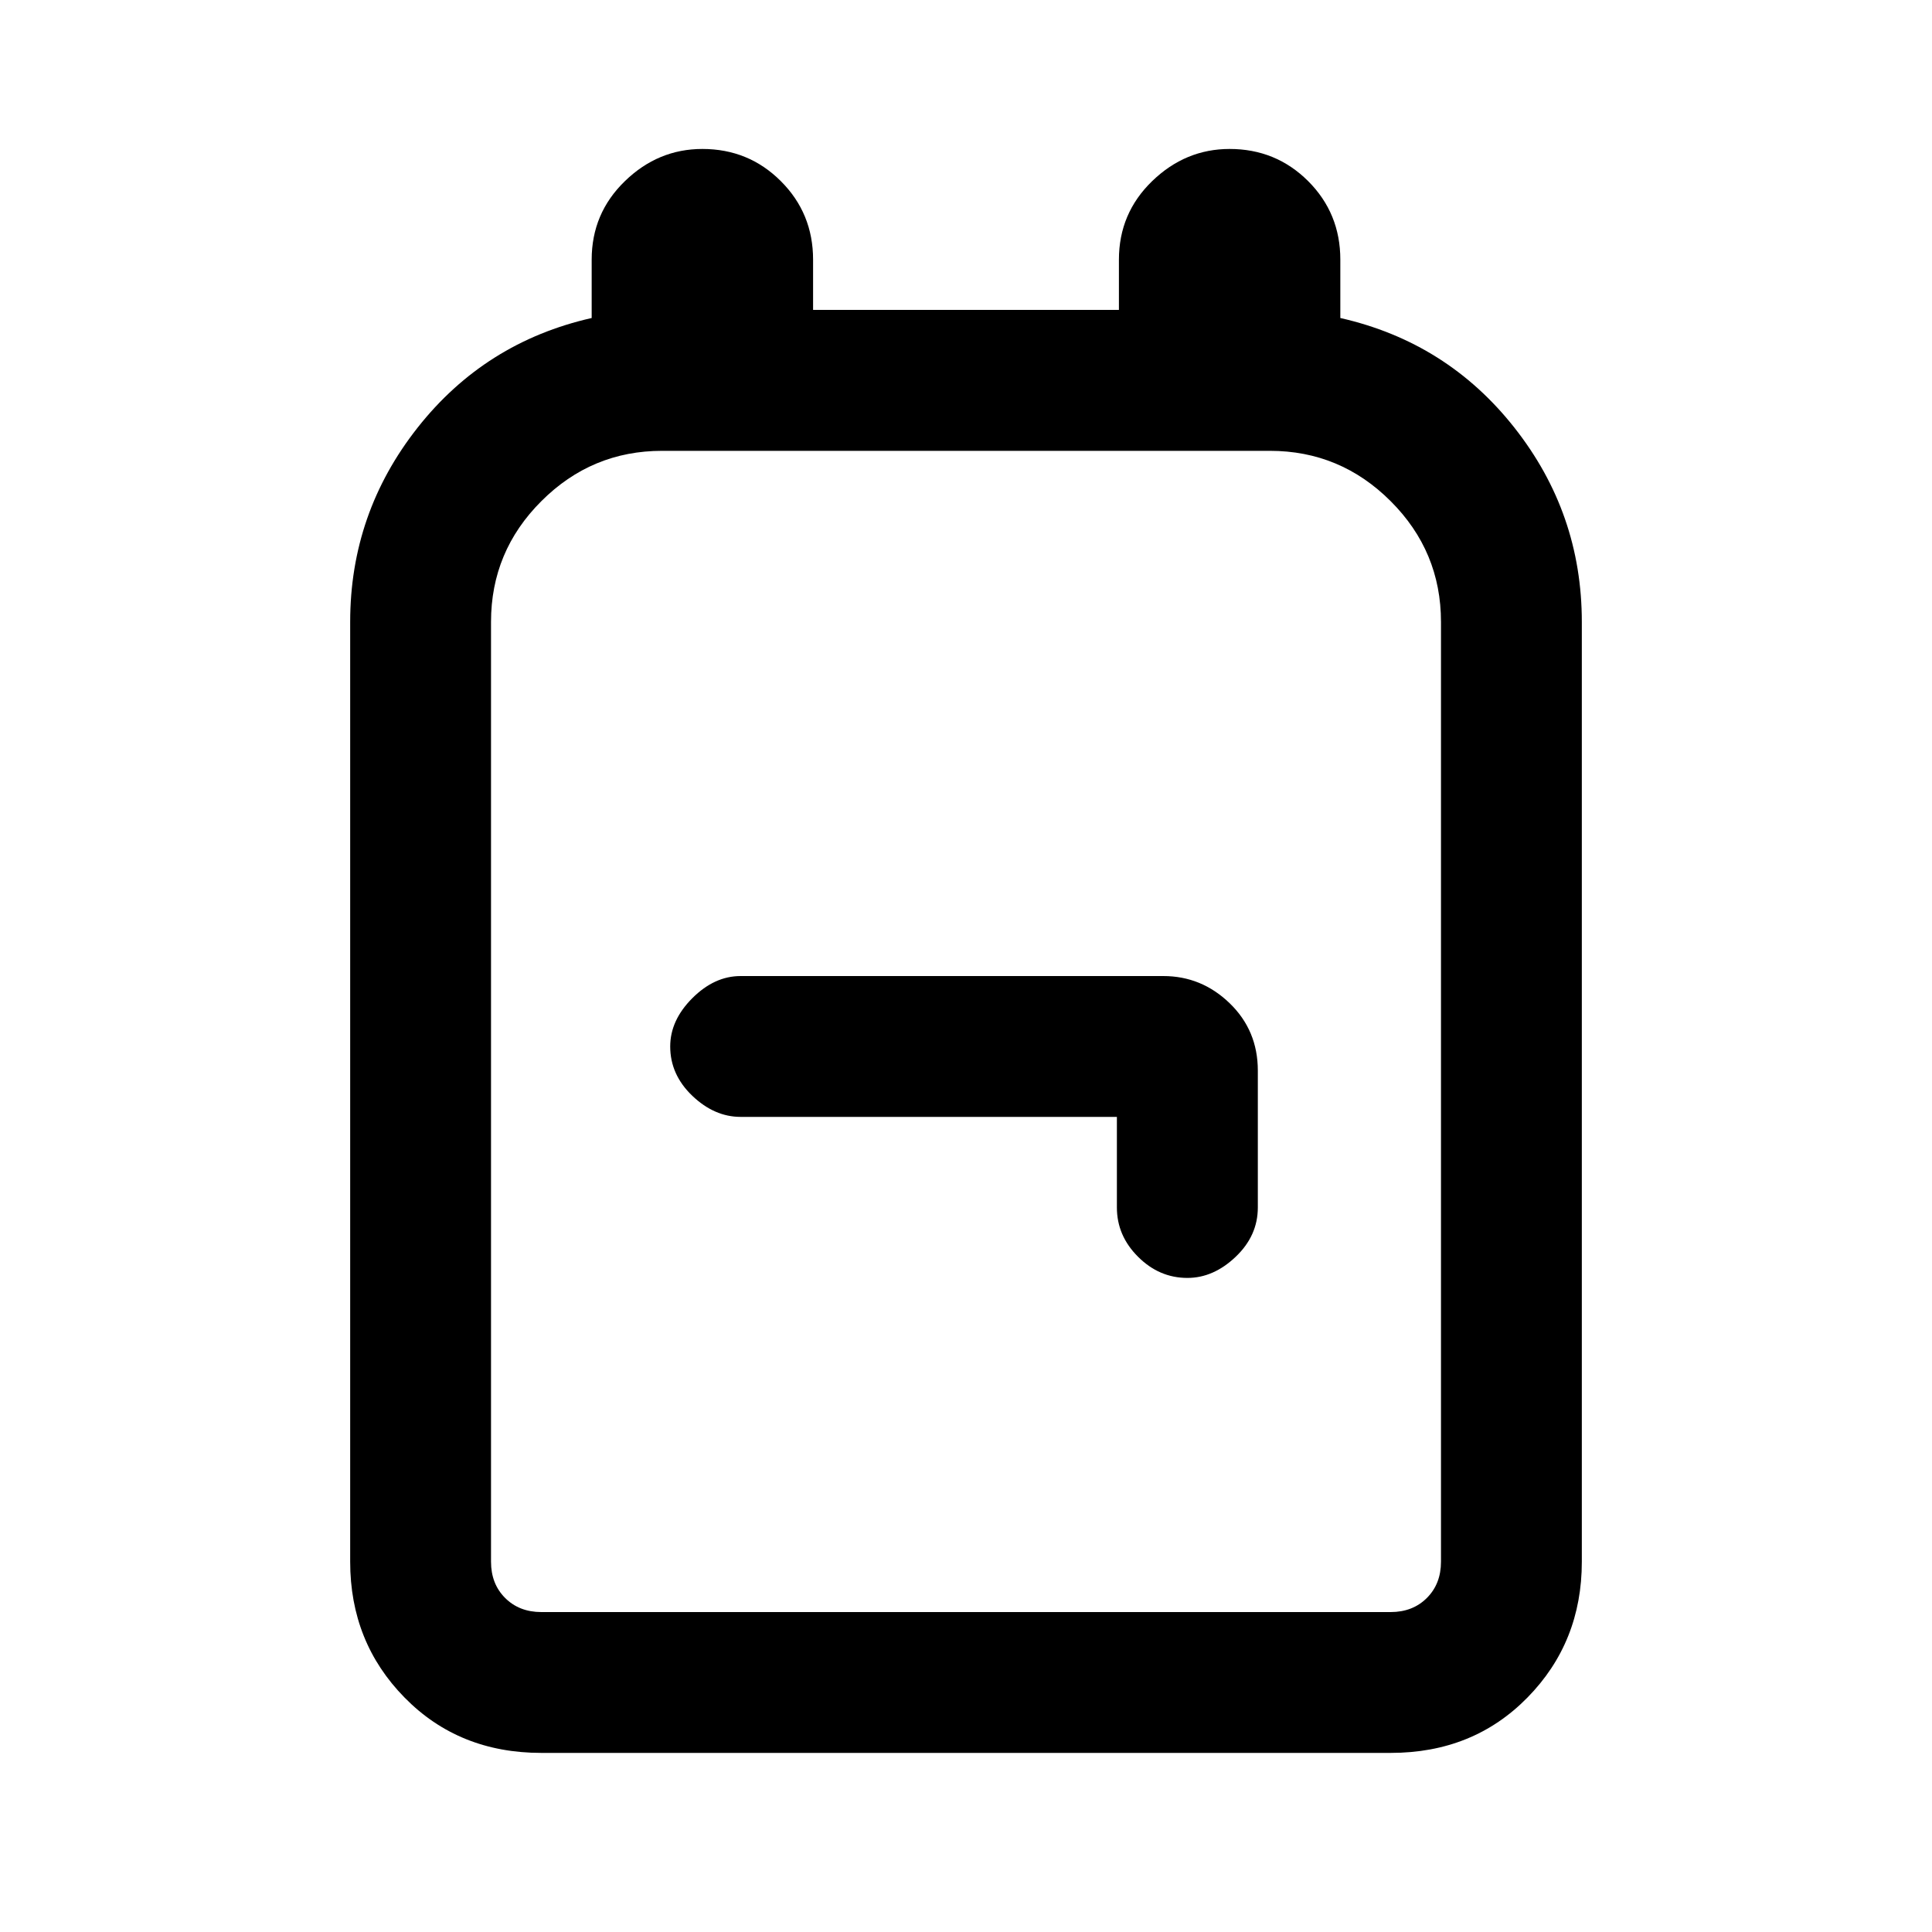 <svg xmlns="http://www.w3.org/2000/svg" height="20" width="20"><path d="M5.604 18.146Q4.75 18.146 4.188 17.573Q3.625 17 3.625 16.167V6.438Q3.625 5.312 4.323 4.427Q5.021 3.542 6.125 3.292V2.688Q6.125 2.208 6.469 1.875Q6.812 1.542 7.271 1.542Q7.75 1.542 8.083 1.875Q8.417 2.208 8.417 2.688V3.208H11.583V2.688Q11.583 2.208 11.927 1.875Q12.271 1.542 12.729 1.542Q13.208 1.542 13.542 1.875Q13.875 2.208 13.875 2.688V3.292Q14.979 3.542 15.677 4.427Q16.375 5.312 16.375 6.438V16.167Q16.375 17 15.812 17.573Q15.25 18.146 14.396 18.146ZM5.604 16.688H14.396Q14.625 16.688 14.771 16.542Q14.917 16.396 14.917 16.167V6.438Q14.917 5.708 14.396 5.188Q13.875 4.667 13.146 4.667H6.854Q6.125 4.667 5.604 5.188Q5.083 5.708 5.083 6.438V16.167Q5.083 16.396 5.229 16.542Q5.375 16.688 5.604 16.688ZM12.292 13.229Q12.562 13.229 12.792 13.01Q13.021 12.792 13.021 12.5V11.083Q13.021 10.667 12.729 10.385Q12.438 10.104 12.042 10.104H7.667Q7.396 10.104 7.167 10.333Q6.938 10.562 6.938 10.833Q6.938 11.125 7.167 11.344Q7.396 11.562 7.667 11.562H11.562V12.5Q11.562 12.792 11.781 13.01Q12 13.229 12.292 13.229ZM10 10.667Q10 10.667 10 10.667Q10 10.667 10 10.667Q10 10.667 10 10.667Q10 10.667 10 10.667Q10 10.667 10 10.667Q10 10.667 10 10.667Q10 10.667 10 10.667Q10 10.667 10 10.667Z"/></svg>